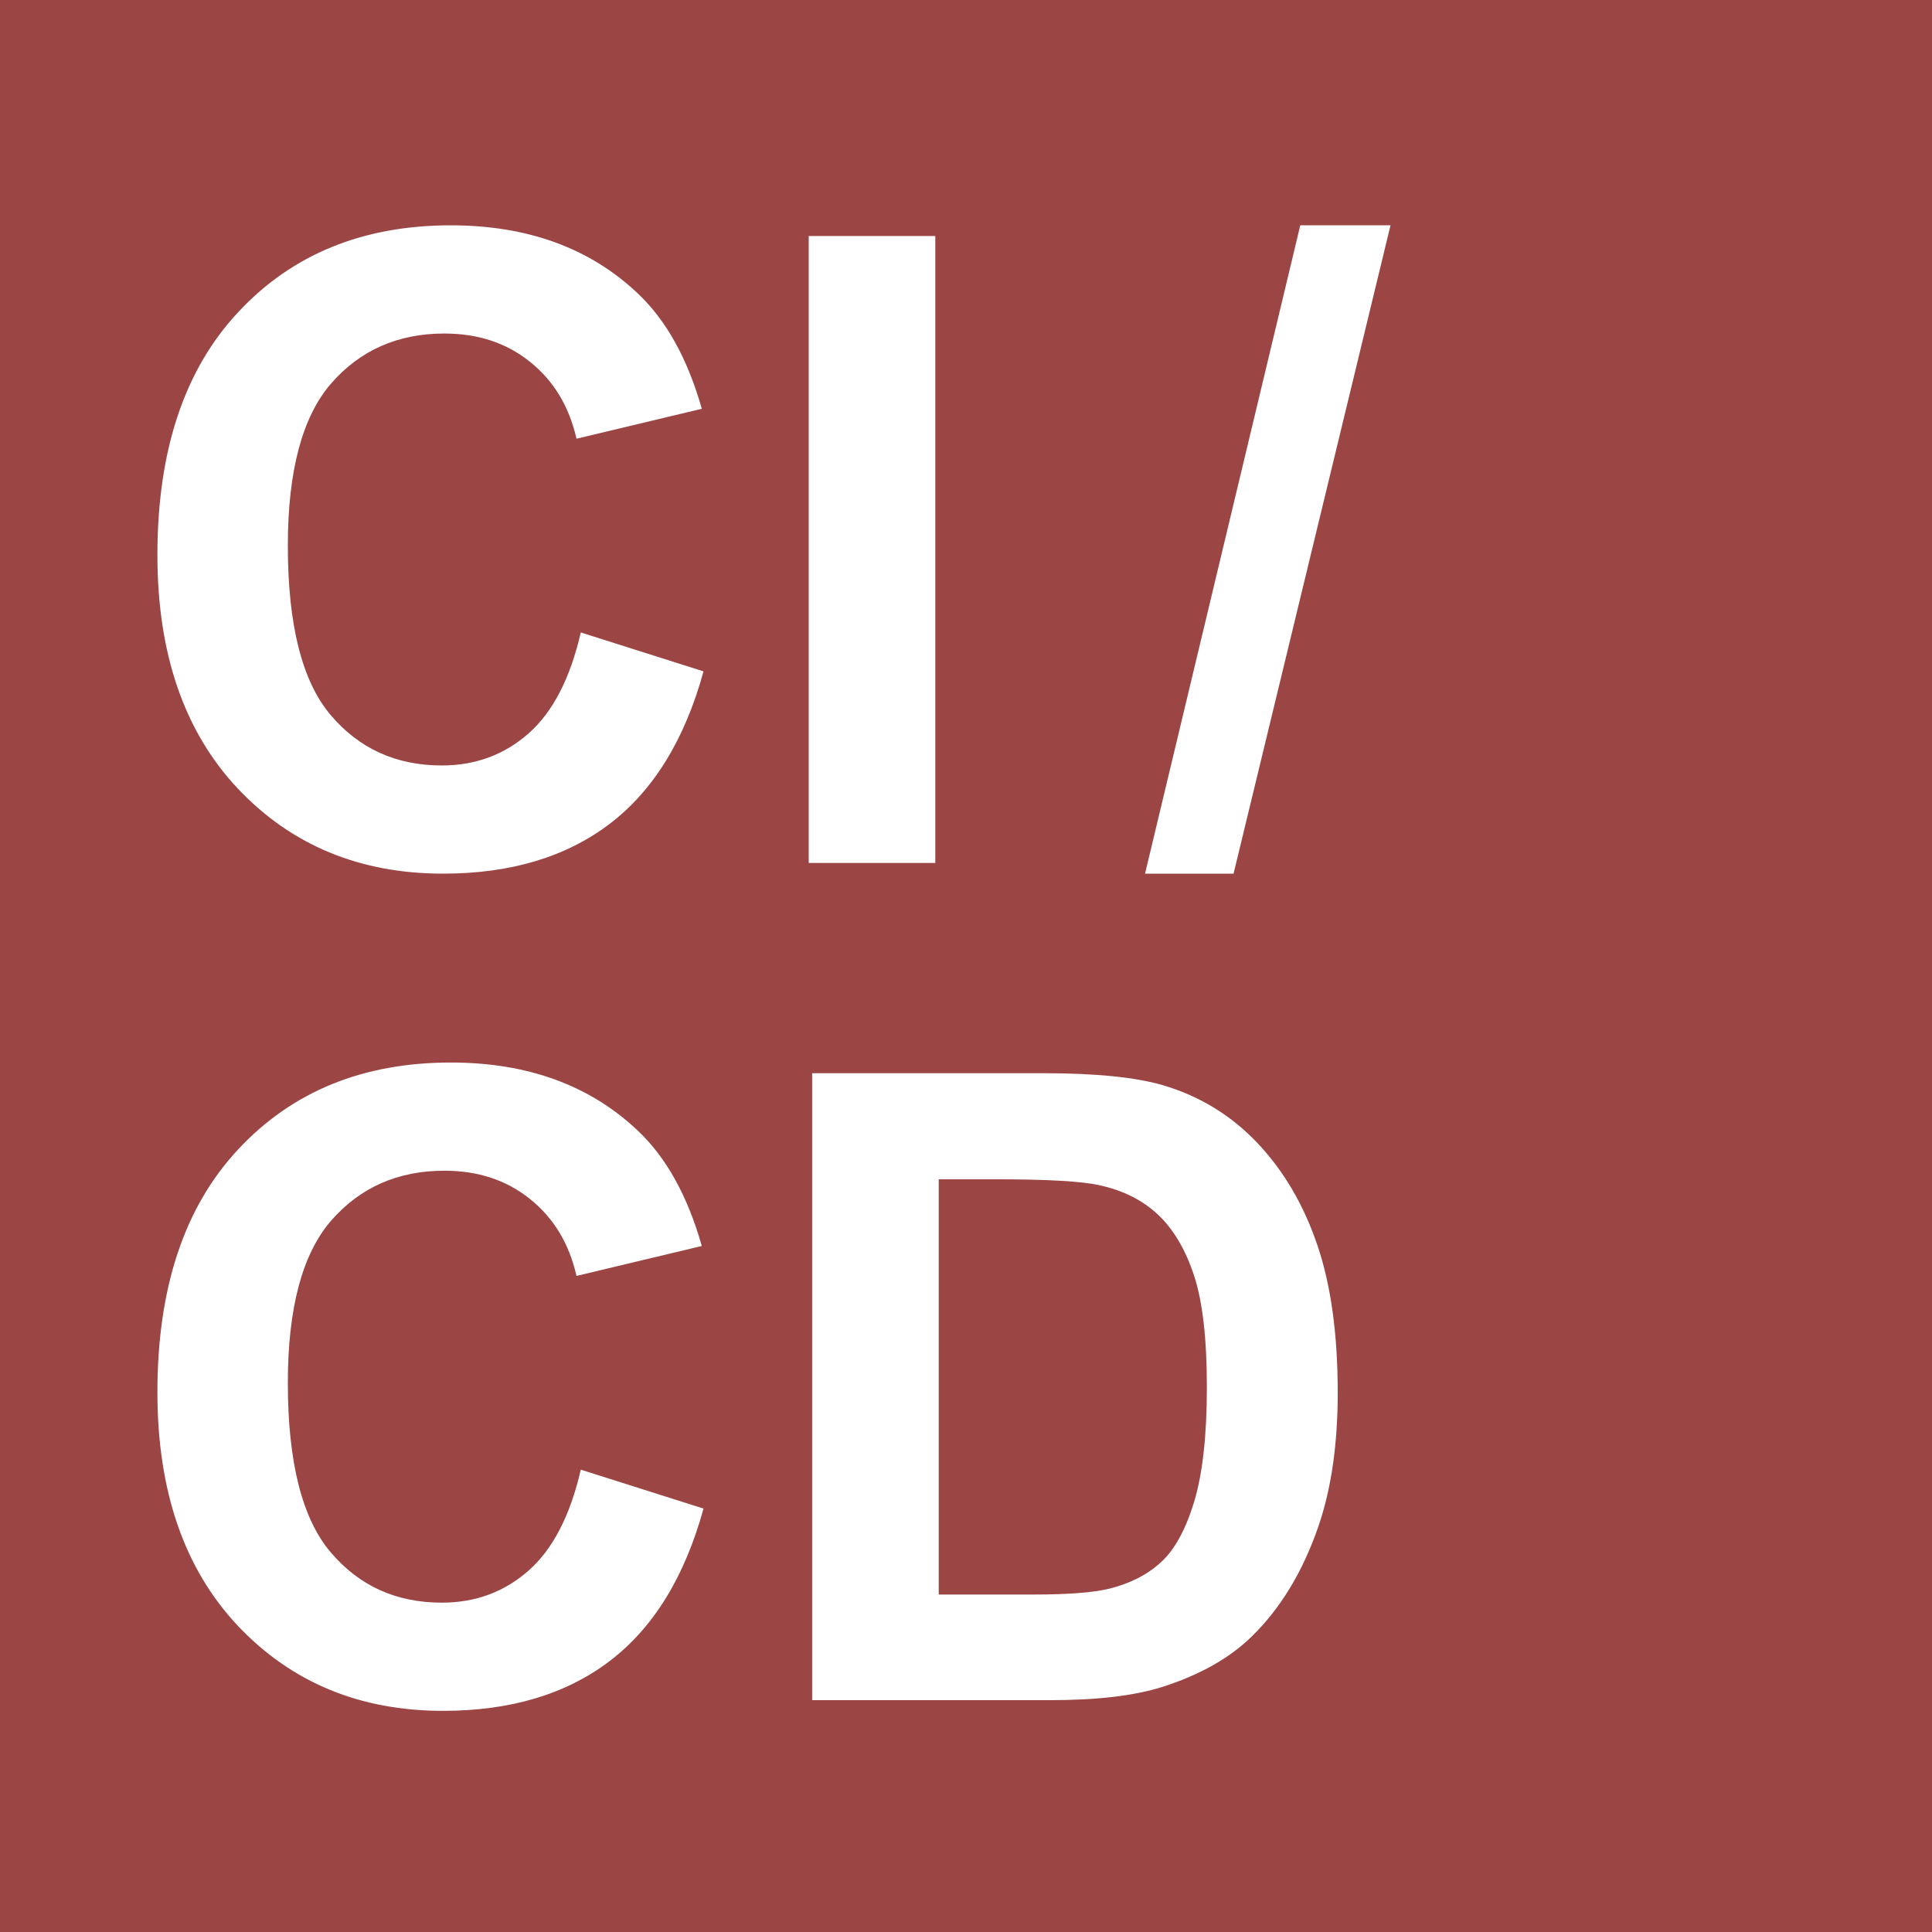 <svg width="150" height="150" viewBox="0 0 150 150" fill="none" xmlns="http://www.w3.org/2000/svg">
<rect x="0" y="0" width="150" height="150" fill="#333333" stroke="none"/>
<g clip-path="url(#clip0_1656_34073)">
<g clip-path="url(#clip1_1656_34073)">
<path d="M150 -6.10352e-05H-1.52588e-05V150H150V-6.10352e-05Z" fill="#9B4544"/>
</g>
</g>
<path d="M45.092 49.103L54.621 52.125C53.16 57.438 50.725 61.389 47.316 63.978C43.93 66.546 39.624 67.83 34.4 67.83C27.937 67.83 22.624 65.628 18.463 61.223C14.301 56.796 12.221 50.753 12.221 43.094C12.221 34.992 14.312 28.706 18.496 24.234C22.68 19.741 28.18 17.494 34.998 17.494C40.953 17.494 45.789 19.254 49.508 22.773C51.721 24.854 53.382 27.842 54.488 31.738L44.76 34.062C44.184 31.539 42.978 29.547 41.141 28.086C39.325 26.625 37.112 25.895 34.5 25.895C30.892 25.895 27.959 27.189 25.701 29.779C23.465 32.369 22.348 36.564 22.348 42.363C22.348 48.517 23.454 52.9 25.668 55.512C27.881 58.124 30.759 59.43 34.301 59.43C36.913 59.43 39.16 58.6 41.041 56.94C42.922 55.279 44.273 52.667 45.092 49.103ZM62.789 67V18.324H72.617V67H62.789Z" fill="white"/>
<path d="M45.092 114.104L54.621 117.125C53.16 122.438 50.725 126.389 47.316 128.979C43.93 131.546 39.624 132.83 34.4 132.83C27.937 132.83 22.624 130.628 18.463 126.223C14.301 121.796 12.221 115.753 12.221 108.094C12.221 99.992 14.312 93.706 18.496 89.234C22.68 84.741 28.18 82.494 34.998 82.494C40.953 82.494 45.789 84.254 49.508 87.773C51.721 89.854 53.382 92.842 54.488 96.738L44.76 99.062C44.184 96.539 42.978 94.547 41.141 93.086C39.325 91.625 37.112 90.894 34.5 90.894C30.892 90.894 27.959 92.189 25.701 94.779C23.465 97.369 22.348 101.564 22.348 107.363C22.348 113.517 23.454 117.9 25.668 120.512C27.881 123.124 30.759 124.43 34.301 124.43C36.913 124.43 39.16 123.6 41.041 121.939C42.922 120.279 44.273 117.667 45.092 114.104ZM63.055 83.324H81.018C85.068 83.324 88.156 83.634 90.281 84.254C93.137 85.095 95.583 86.589 97.619 88.736C99.656 90.883 101.205 93.518 102.268 96.639C103.33 99.738 103.861 103.567 103.861 108.127C103.861 112.133 103.363 115.587 102.367 118.486C101.15 122.028 99.412 124.895 97.154 127.086C95.45 128.746 93.148 130.041 90.248 130.971C88.079 131.657 85.179 132 81.549 132H63.055V83.324ZM72.883 91.559V123.799H80.221C82.966 123.799 84.947 123.644 86.164 123.334C87.758 122.936 89.075 122.26 90.115 121.309C91.178 120.357 92.041 118.796 92.705 116.627C93.369 114.436 93.701 111.458 93.701 107.695C93.701 103.932 93.369 101.044 92.705 99.029C92.041 97.015 91.111 95.443 89.916 94.314C88.721 93.186 87.204 92.422 85.367 92.023C83.995 91.713 81.305 91.559 77.299 91.559H72.883Z" fill="white"/>
<path d="M88.9 67.83L100.953 17.494H107.959L95.773 67.83H88.9Z" fill="white"/>
<defs>
<clipPath id="clip0_1656_34073">
<rect width="150" height="150" fill="white"/>
</clipPath>
<clipPath id="clip1_1656_34073">
<rect width="150.485" height="150" fill="white"/>
</clipPath>
</defs>
</svg>
